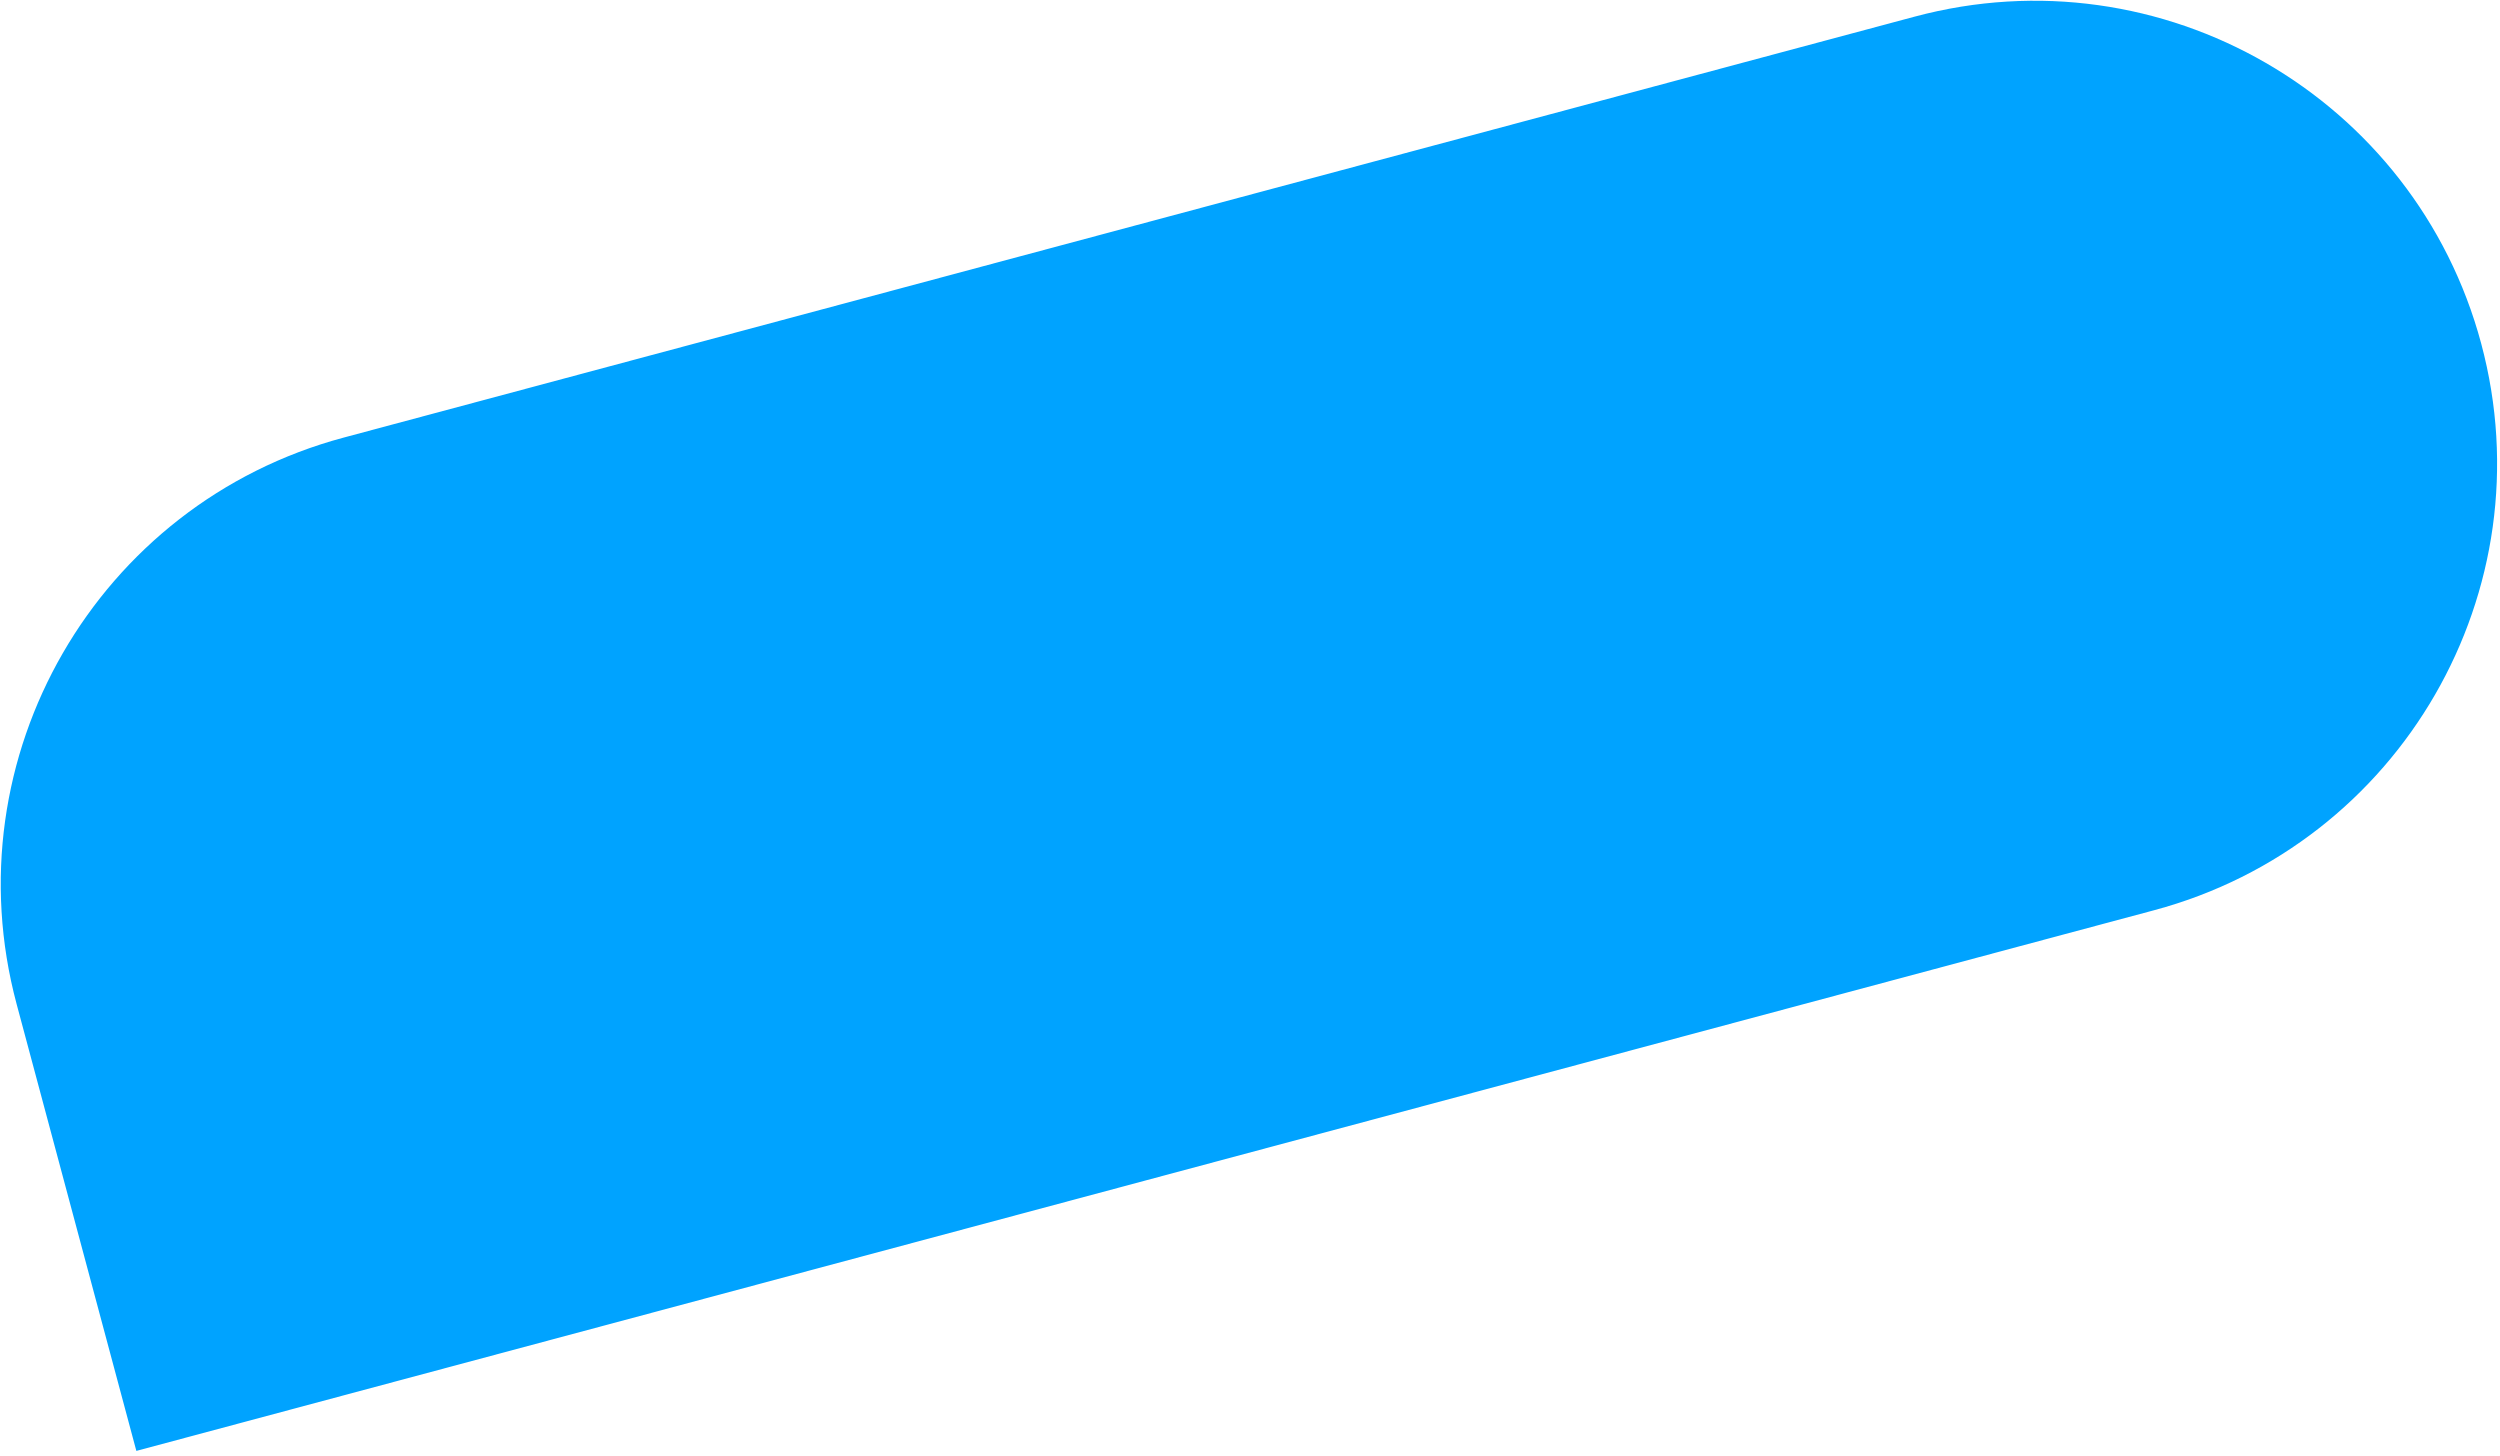 <svg width="194" height="113" viewBox="0 0 194 113" fill="none" xmlns="http://www.w3.org/2000/svg">
<path fill-rule="evenodd" clip-rule="evenodd" d="M26.672 33.956C7.523 39.087 -3.841 58.769 1.29 77.918C1.29 77.918 1.29 77.918 1.29 77.918L10.581 112.59L88.871 91.612L88.871 91.611L167.162 70.633C186.311 65.503 197.674 45.82 192.544 26.672C187.413 7.523 167.73 -3.841 148.582 1.29L26.672 33.956Z" fill="#00A3FF"/>
</svg>
